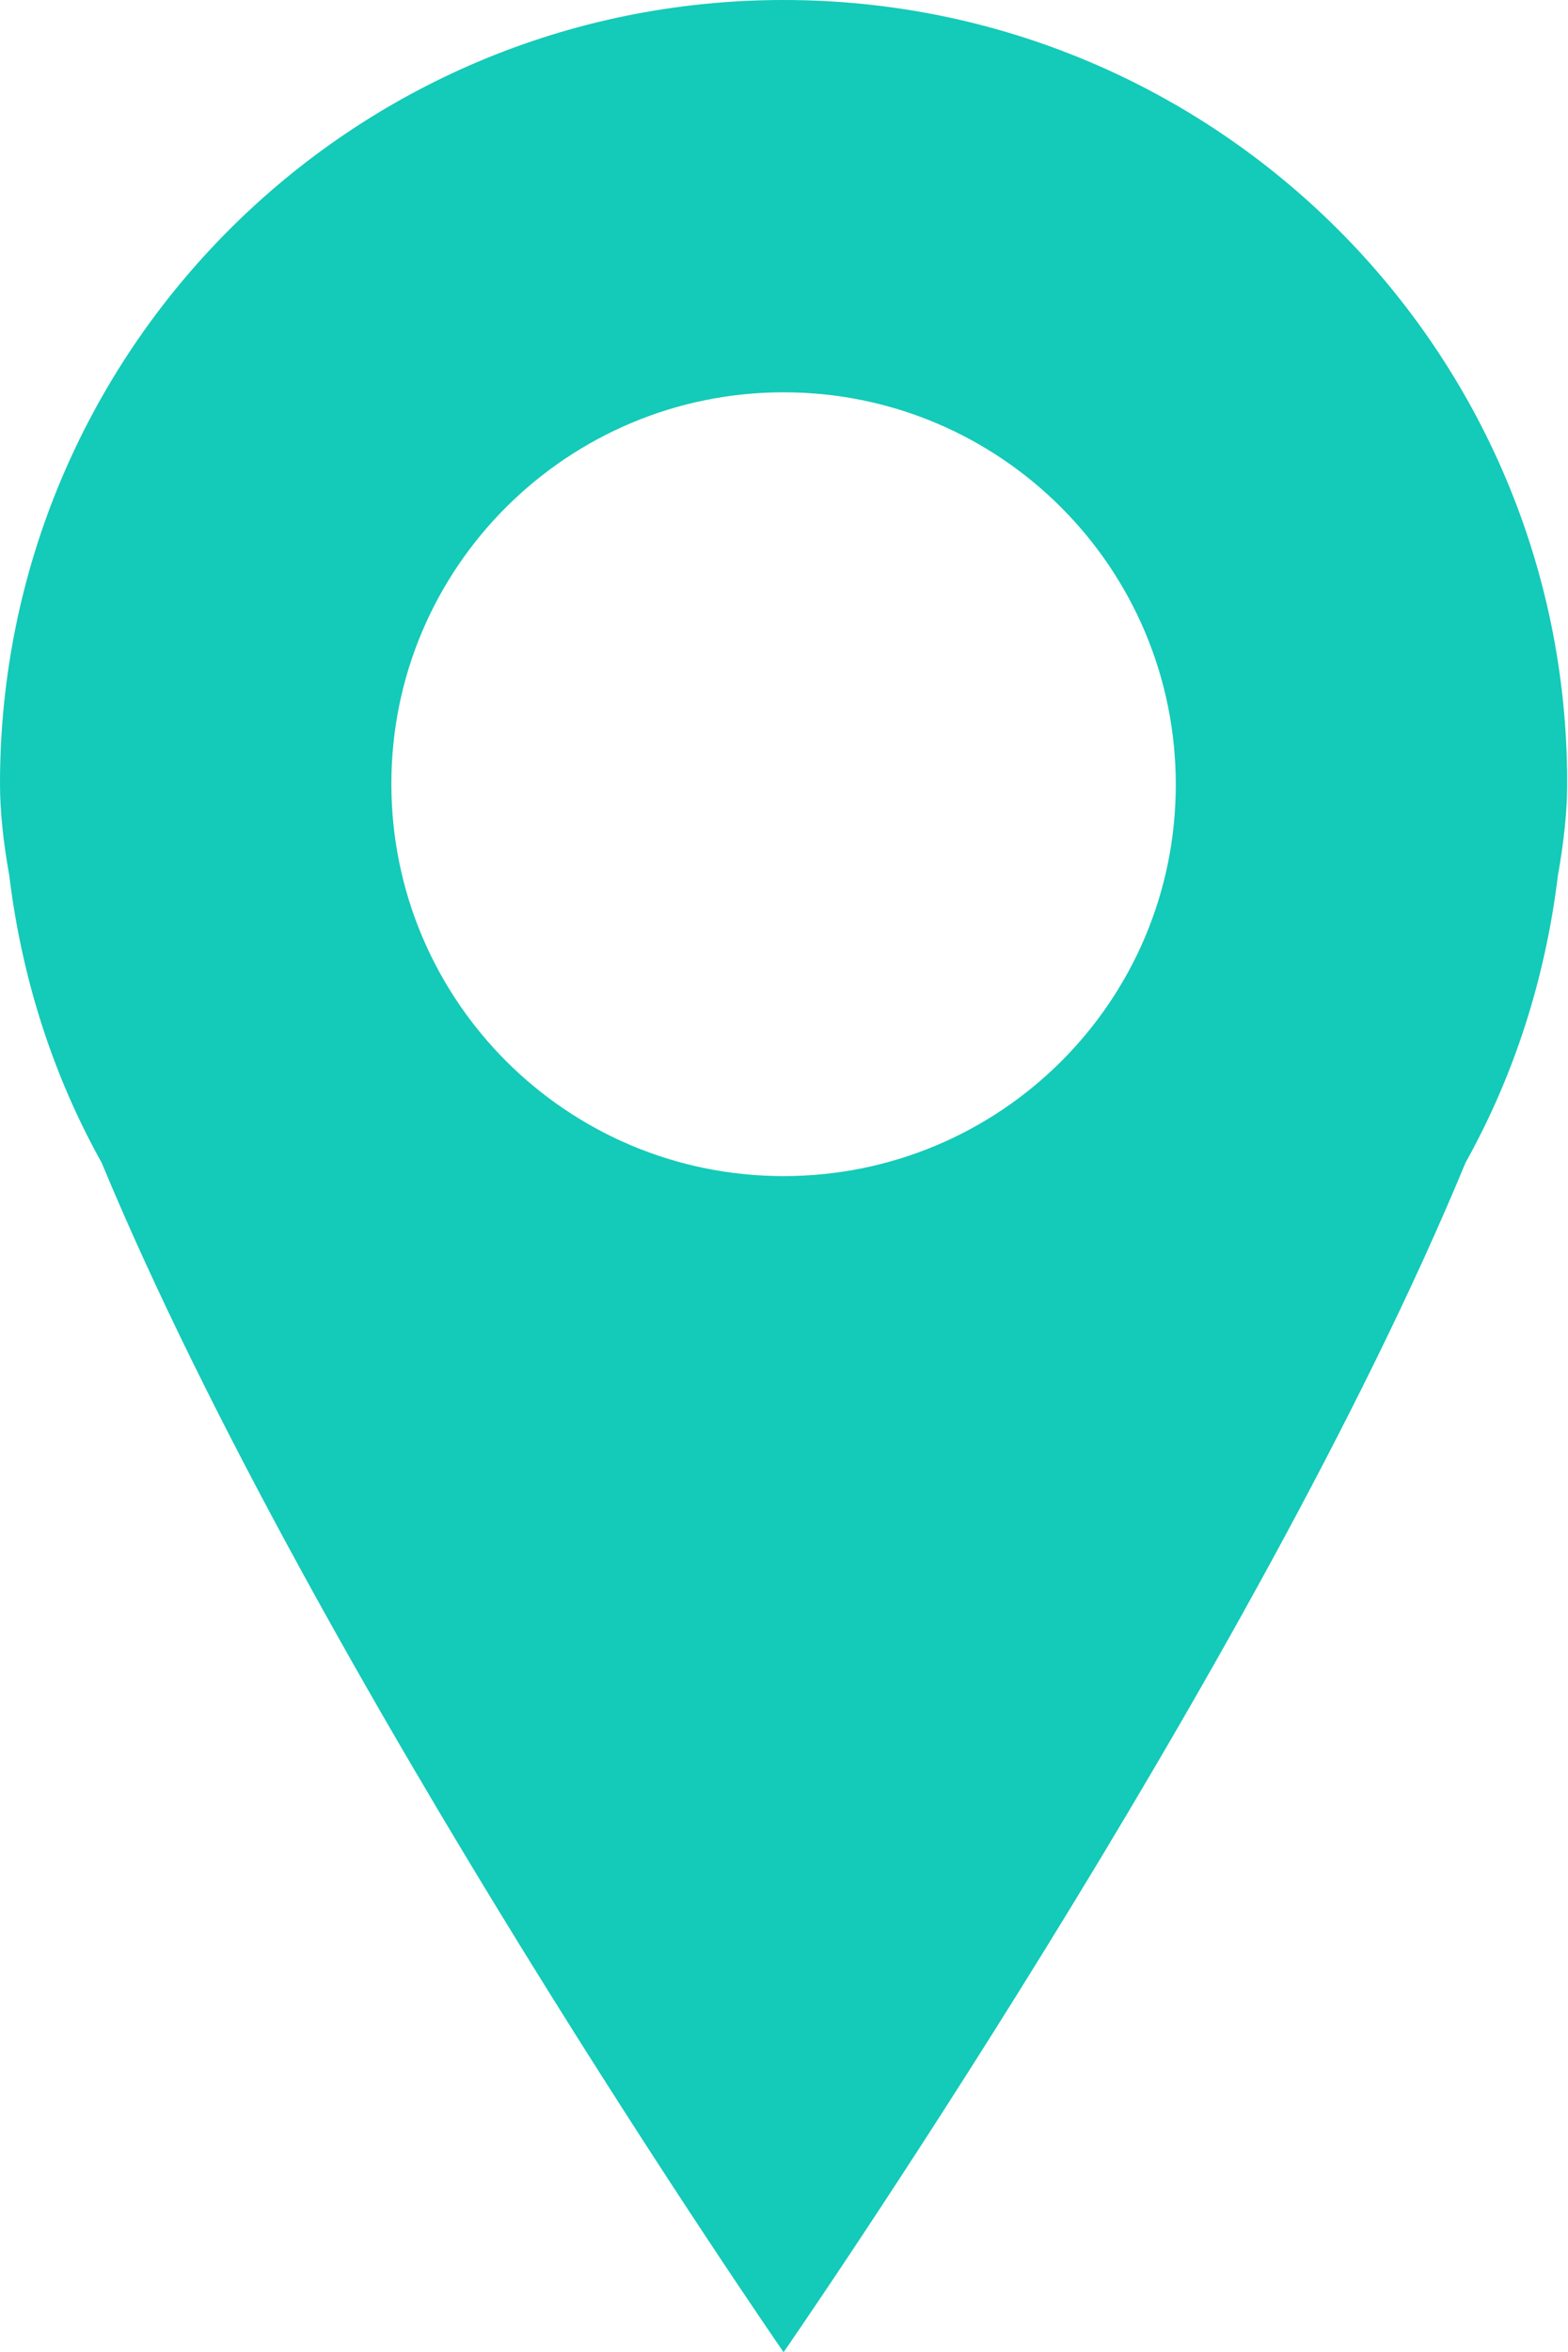 <?xml version="1.0" encoding="utf-8"?>
<!-- Generator: Adobe Illustrator 19.0.0, SVG Export Plug-In . SVG Version: 6.00 Build 0)  -->
<svg version="1.1" id="Layer_1" xmlns="http://www.w3.org/2000/svg" xmlns:xlink="http://www.w3.org/1999/xlink" x="0px" y="0px"
	 viewBox="0 0 186.7 280" style="enable-background:new 0 0 186.7 280;" xml:space="preserve">
<style type="text/css">
	.st0{clip-path:url(#SVGID_2_);}
</style>
<g>
	<defs>
		<rect id="SVGID_1_" width="186.7" height="280"/>
	</defs>
	<clipPath id="SVGID_2_">
		<use xlink:href="#SVGID_1_"  style="overflow:visible;"/>
	</clipPath>
	<path fill="#14cab8" class="st0" d="M1.1,104.2c1.5,12.3,5.2,23.8,11,34.2C37.3,199.1,93.3,280,93.3,280s56.1-80.9,81.2-141.6
		c5.8-10.4,9.5-21.9,11-34.2c0.7-3.9,1.1-7.6,1.1-10.9C186.7,41.8,144.9,0,93.3,0S0,41.8,0,93.3C0,96.6,0.4,100.3,1.1,104.2
		L1.1,104.2z M93.3,46.7c25.8,0,46.7,20.9,46.7,46.7S119.1,140,93.3,140s-46.7-20.9-46.7-46.7S67.6,46.7,93.3,46.7"/>
</g>
</svg>
